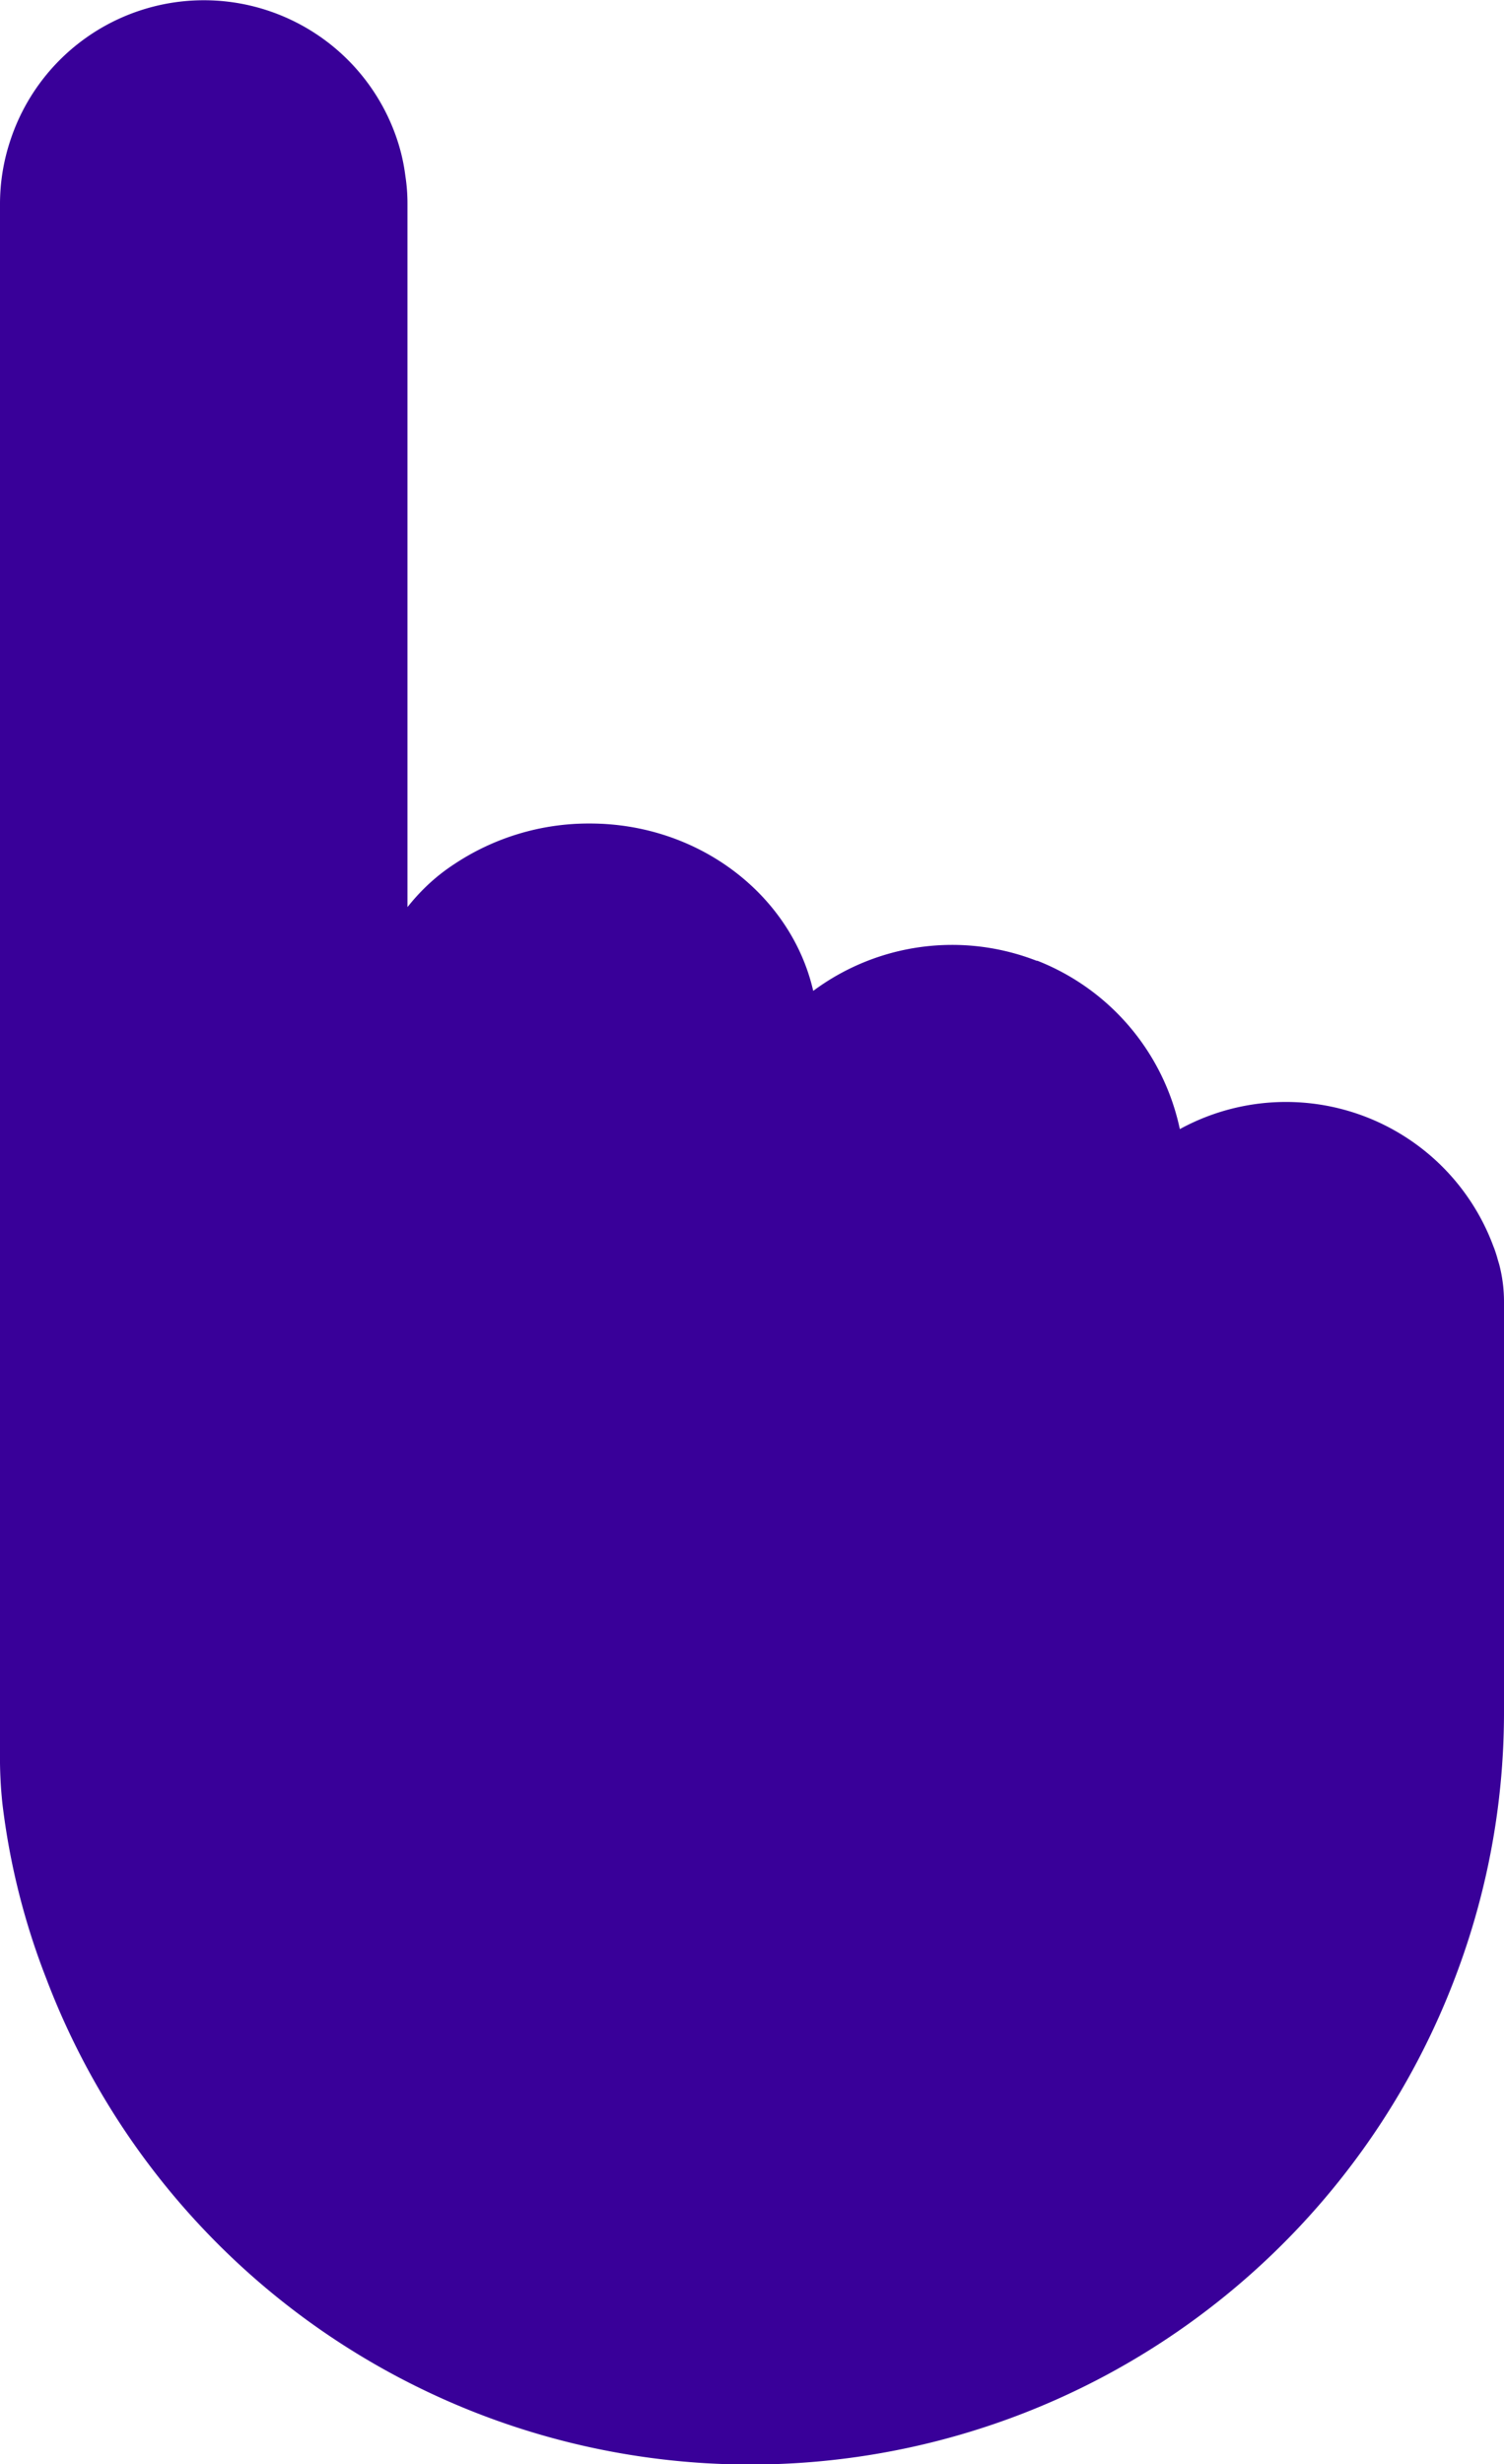 <svg xmlns="http://www.w3.org/2000/svg" viewBox="0 0 182.52 299"><defs><style>.cls-1{fill:#390099;}</style></defs><g id="Layer_2" data-name="Layer 2"><g id="Layer_1-2" data-name="Layer 1"><path class="cls-1" d="M182.52,158v49.52A90.23,90.23,0,0,1,176.94,239a91.69,91.69,0,0,1-42.35,49h0a91.39,91.39,0,0,1-129-48A86.31,86.31,0,0,1,.29,218.82,52.61,52.61,0,0,1,0,212.66V24.78a24.41,24.41,0,0,1,1.24-7.7,24.72,24.72,0,0,1,47,0,22.89,22.89,0,0,1,.95,4.24,22,22,0,0,1,.26,3.46v85.28l.18-.22a24.53,24.53,0,0,1,2.58-2.74,23,23,0,0,1,2.81-2.18,29.46,29.46,0,0,1,16.55-5c13.32,0,24.47,8.75,27.12,20.31a28.26,28.26,0,0,1,27.1-3.66.29.29,0,0,0,.1,0A28.24,28.24,0,0,1,143.18,137a26.84,26.84,0,0,1,38,14.08c.06.17.14.35.2.52s.22.64.32,1,.16.55.24.82A17.88,17.88,0,0,1,182.52,158Z"/></g></g></svg>